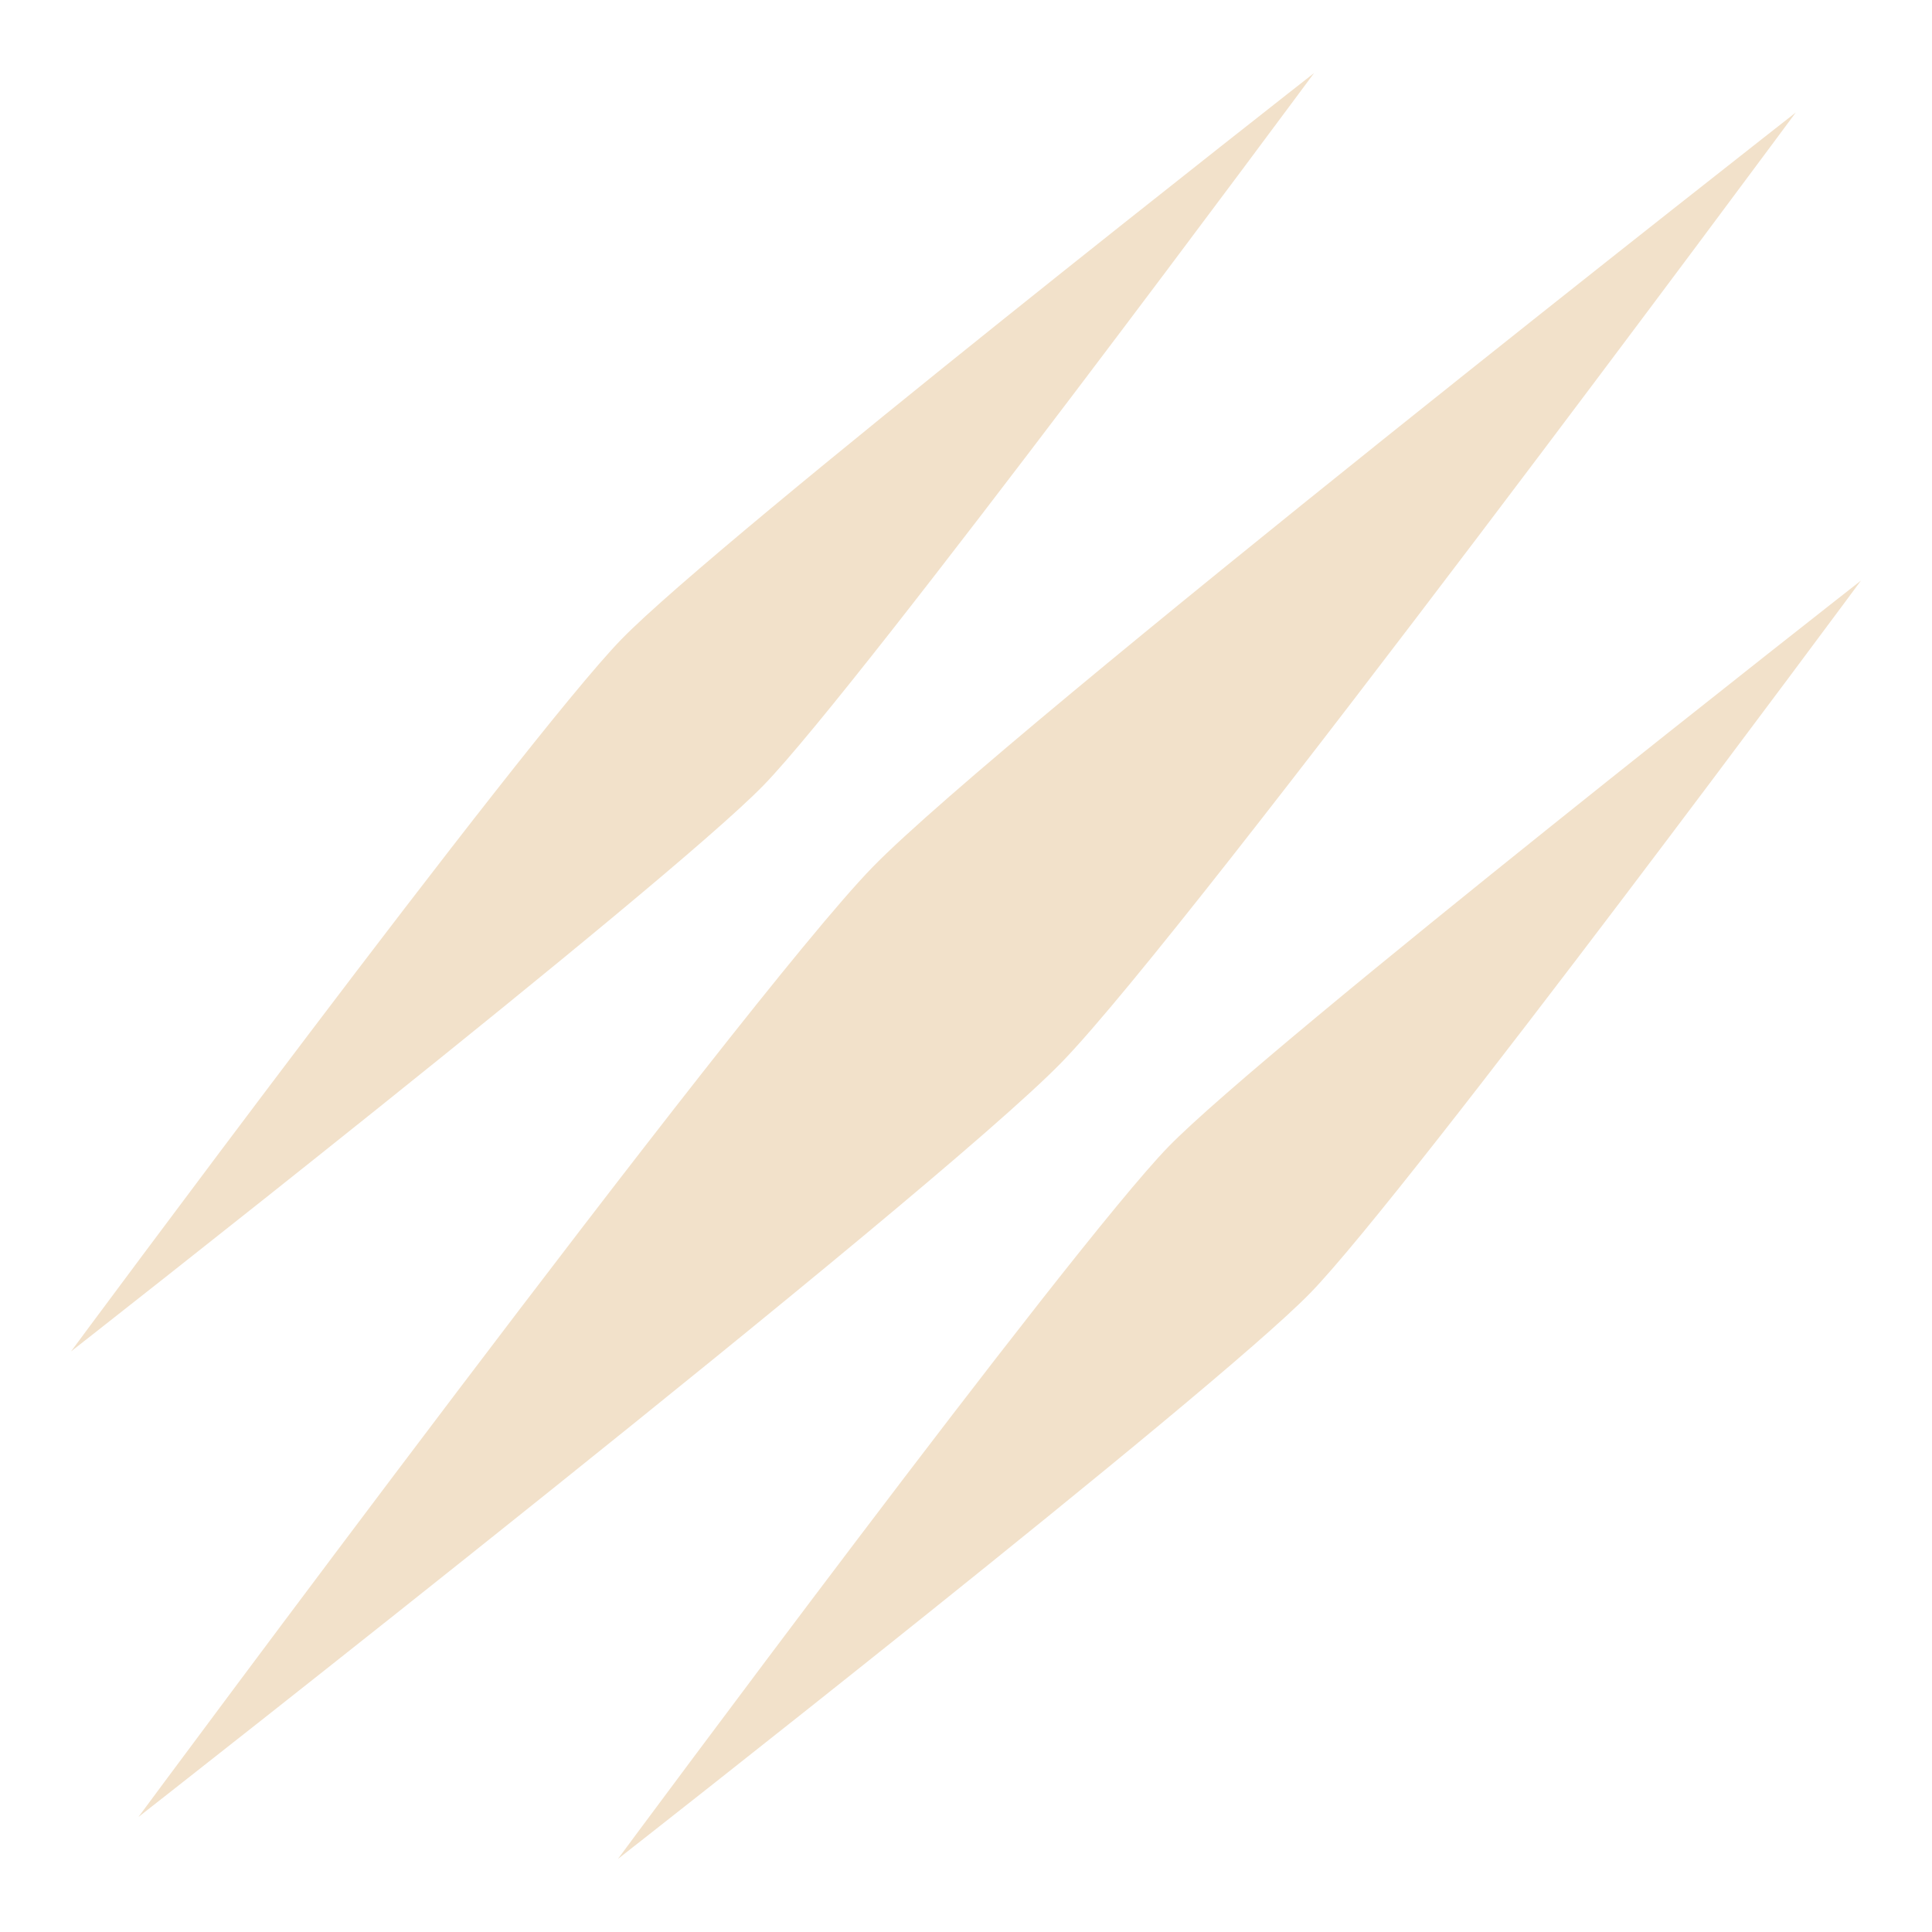 <svg width="50" height="50" viewBox="0 0 50 50" fill="none" xmlns="http://www.w3.org/2000/svg">
<path d="M27.48 27.488C24.096 30.968 3.583 47.023 3.583 47.023C3.583 47.023 19.194 25.927 22.578 22.446C25.962 18.966 46.475 2.911 46.475 2.911C46.475 2.911 30.864 24.007 27.48 27.488Z" fill="#F2E1CA"/>
<path d="M33.915 33.458C31.377 36.068 15.992 48.109 15.992 48.109C15.992 48.109 27.701 32.287 30.239 29.677C32.777 27.067 48.162 15.025 48.162 15.025C48.162 15.025 36.453 30.848 33.915 33.458Z" fill="#F2E1CA"/>
<path d="M19.761 20.323C17.223 22.933 1.838 34.975 1.838 34.975C1.838 34.975 13.547 19.152 16.085 16.542C18.623 13.932 34.008 1.891 34.008 1.891C34.008 1.891 22.299 17.713 19.761 20.323Z" fill="#F2E1CA"/>
</svg>
